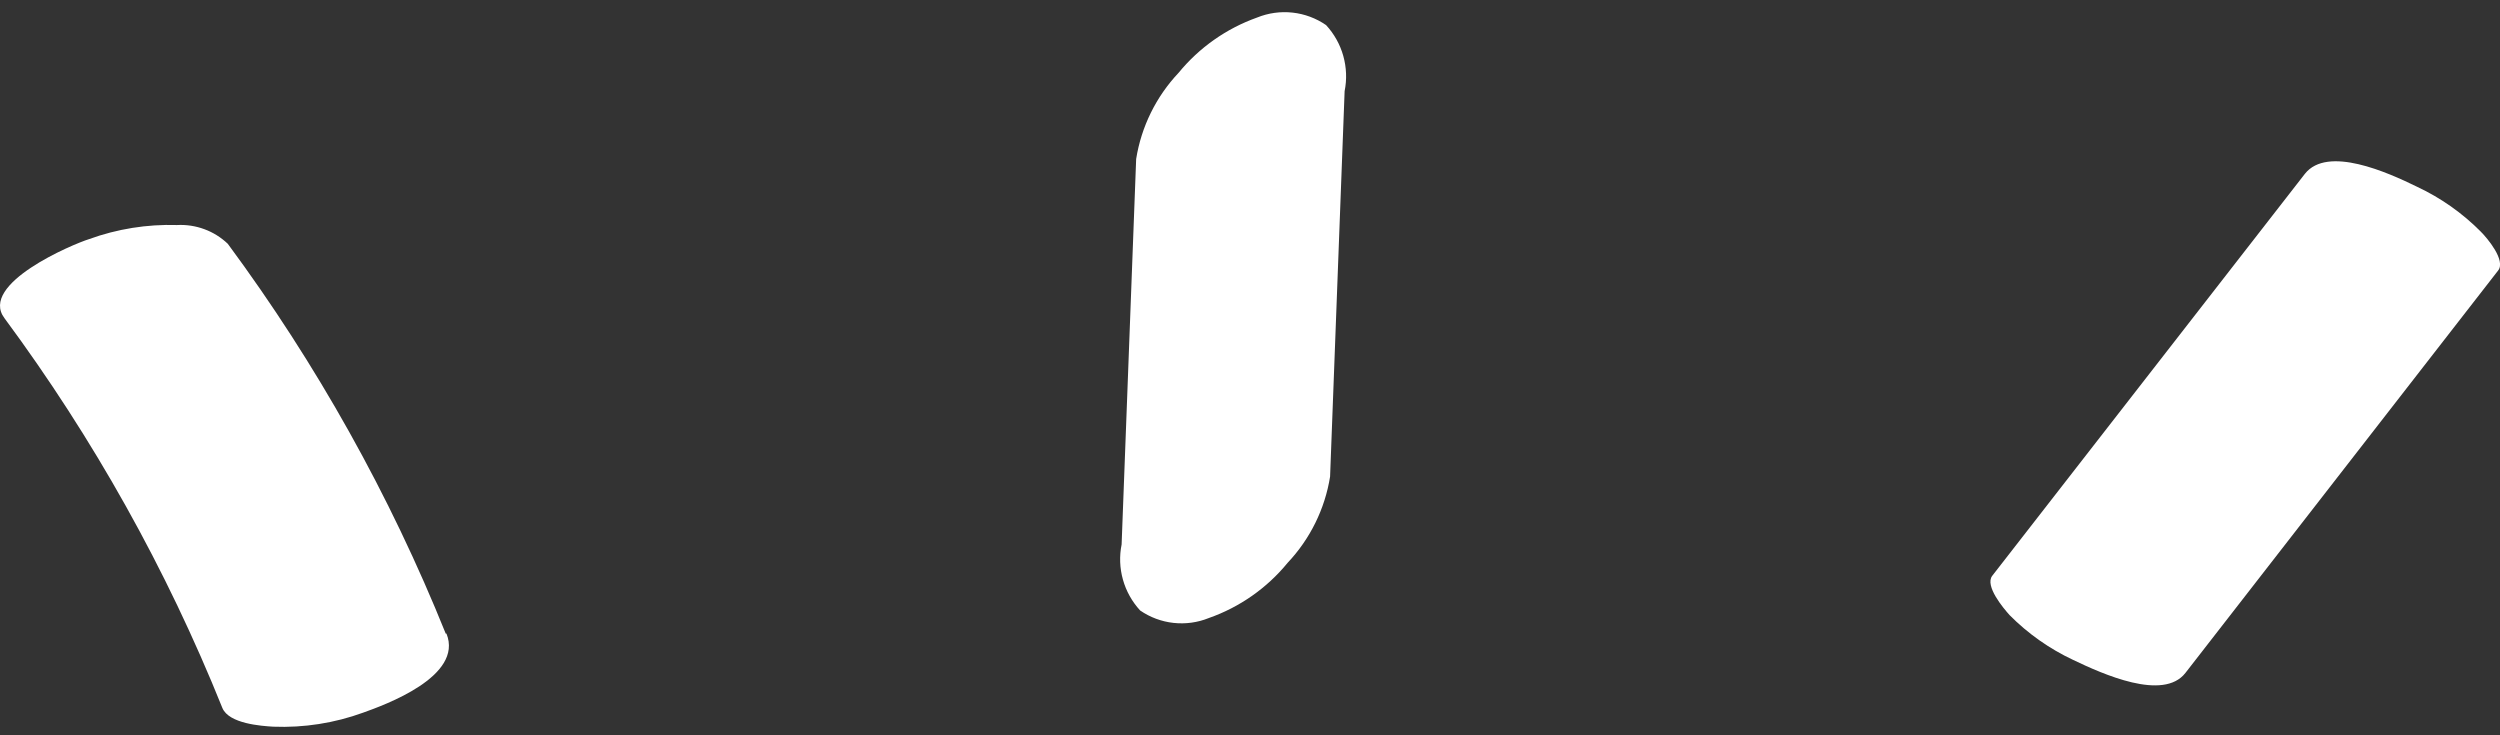<?xml version="1.0" encoding="utf-8"?>
<svg width="119" height="35" viewBox="0 0 119 35" fill="none" xmlns="http://www.w3.org/2000/svg">
<rect x="0" y="0" width="119" height="35" fill="#333333" stroke="none"/>
<g id="Frame">
<g id="Group">
<path id="Vector" d="M109.714 8.273L94.829 27.41C94.466 27.891 95.365 28.956 95.659 29.282C96.534 30.164 97.558 30.885 98.684 31.413C100.085 32.083 102.971 33.388 104.026 32.031L118.911 12.877C119.291 12.396 118.392 11.331 118.081 11.022C117.207 10.141 116.183 9.42 115.056 8.892C113.656 8.205 110.786 6.916 109.714 8.273Z" fill="white"/>
<path id="Vector_2" d="M21.216 30.158C18.56 23.564 15.075 17.33 10.844 11.606C10.524 11.3 10.144 11.062 9.727 10.909C9.311 10.755 8.867 10.688 8.423 10.712C6.999 10.668 5.578 10.896 4.24 11.382C3.462 11.623 -1.016 13.512 0.212 15.145C4.446 20.867 7.932 27.101 10.584 33.697C10.896 34.453 12.451 34.556 13.005 34.59C14.464 34.648 15.921 34.42 17.292 33.92C18.295 33.56 22.081 32.203 21.251 30.158" fill="white"/>
<path id="Vector_3" d="M63.312 22.686C63.537 16.57 63.779 10.455 64.004 4.339C64.116 3.783 64.094 3.209 63.941 2.663C63.788 2.116 63.507 1.614 63.122 1.195C62.648 0.868 62.1 0.663 61.526 0.6C60.952 0.537 60.372 0.618 59.837 0.835C58.375 1.356 57.084 2.265 56.103 3.463C55.031 4.599 54.326 6.03 54.081 7.569C53.856 13.684 53.614 19.8 53.389 25.915C53.277 26.471 53.298 27.046 53.452 27.592C53.605 28.138 53.886 28.64 54.271 29.059C54.742 29.384 55.288 29.587 55.858 29.65C56.429 29.713 57.006 29.634 57.538 29.419C59.008 28.903 60.306 27.994 61.29 26.791C62.362 25.655 63.067 24.224 63.312 22.686Z" fill="white"/>
</g>
</g>
</svg>
